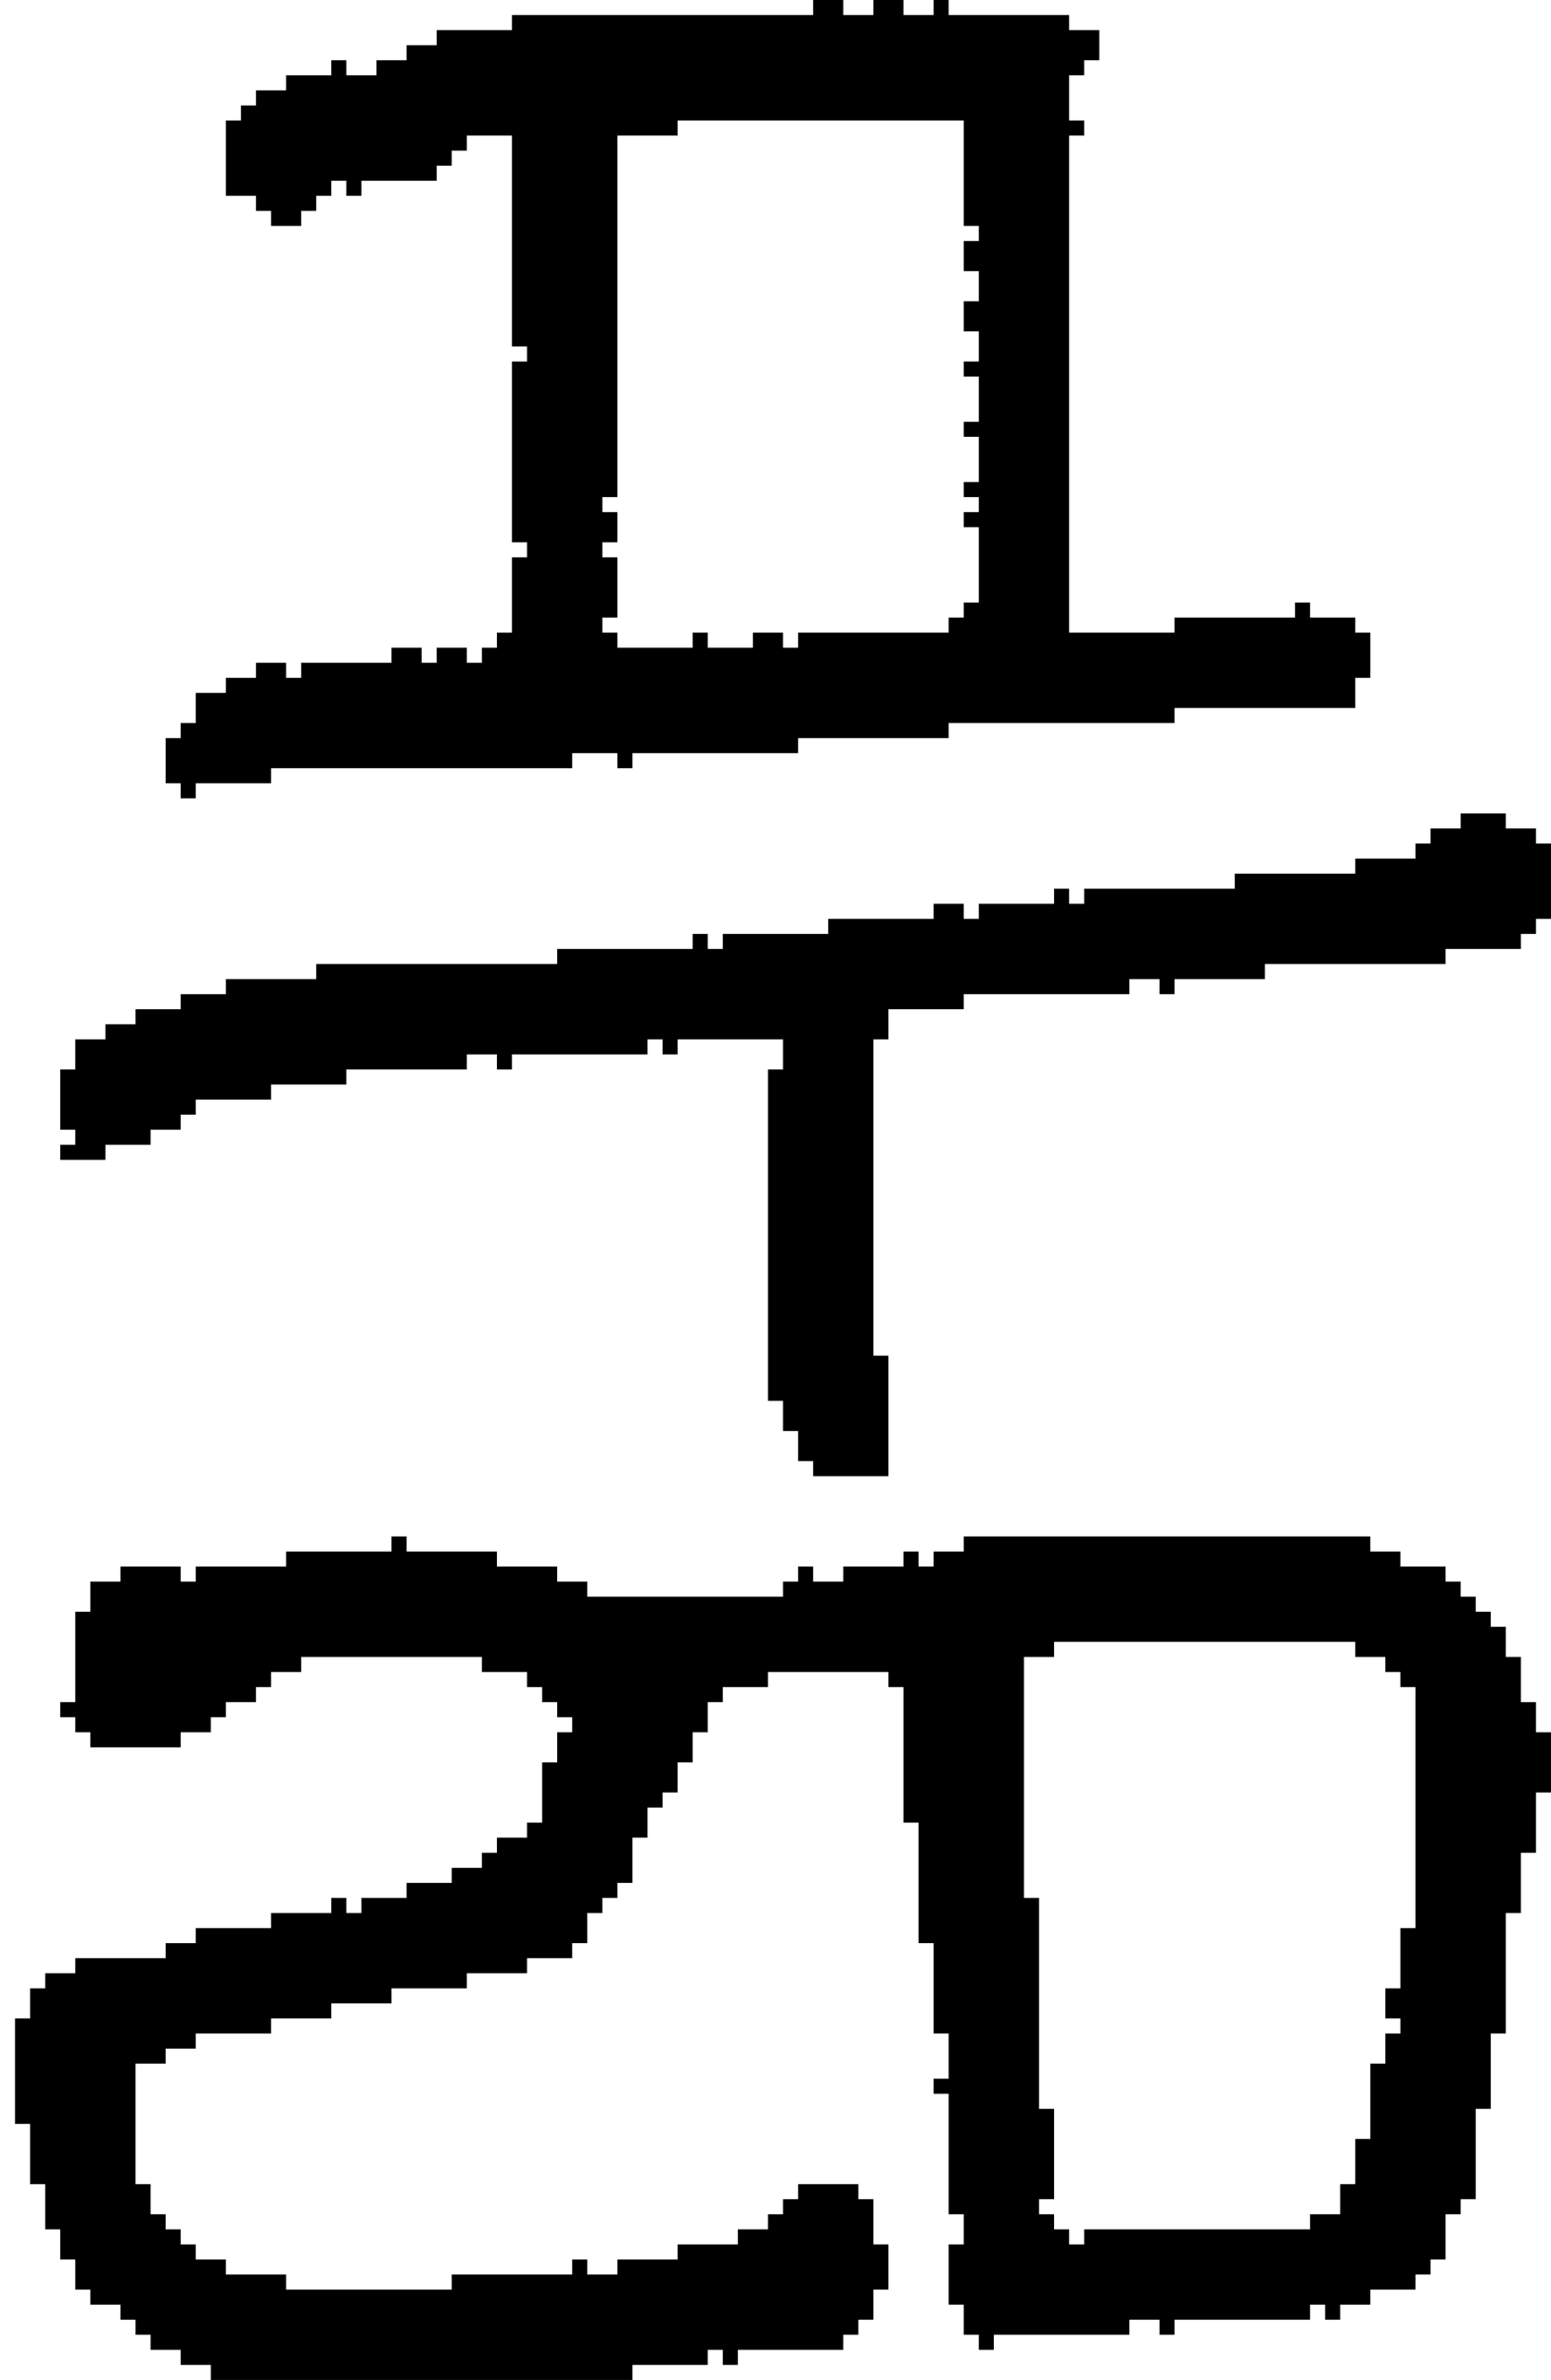 <?xml version="1.0" encoding="UTF-8" standalone="no"?>
<!DOCTYPE svg PUBLIC "-//W3C//DTD SVG 1.1//EN" 
  "http://www.w3.org/Graphics/SVG/1.1/DTD/svg11.dtd">
<svg width="103" height="158"
     xmlns="http://www.w3.org/2000/svg" version="1.1">
 <path d="  M 70,147  L 69,147  L 69,146  L 70,146  L 70,140  L 69,140  L 69,126  L 68,126  L 68,110  L 70,110  L 70,109  L 90,109  L 90,110  L 92,110  L 92,111  L 93,111  L 93,112  L 94,112  L 94,128  L 93,128  L 93,132  L 92,132  L 92,134  L 93,134  L 93,135  L 92,135  L 92,137  L 91,137  L 91,142  L 90,142  L 90,145  L 89,145  L 89,147  L 87,147  L 87,148  L 72,148  L 72,149  L 71,149  L 71,148  L 70,148  Z  M 63,147  L 64,147  L 64,149  L 63,149  L 63,153  L 64,153  L 64,155  L 65,155  L 65,156  L 66,156  L 66,155  L 75,155  L 75,154  L 77,154  L 77,155  L 78,155  L 78,154  L 87,154  L 87,153  L 88,153  L 88,154  L 89,154  L 89,153  L 91,153  L 91,152  L 94,152  L 94,151  L 95,151  L 95,150  L 96,150  L 96,147  L 97,147  L 97,146  L 98,146  L 98,140  L 99,140  L 99,135  L 100,135  L 100,127  L 101,127  L 101,123  L 102,123  L 102,119  L 103,119  L 103,115  L 102,115  L 102,113  L 101,113  L 101,110  L 100,110  L 100,108  L 99,108  L 99,107  L 98,107  L 98,106  L 97,106  L 97,105  L 96,105  L 96,104  L 93,104  L 93,103  L 91,103  L 91,102  L 64,102  L 64,103  L 62,103  L 62,104  L 61,104  L 61,103  L 60,103  L 60,104  L 56,104  L 56,105  L 54,105  L 54,104  L 53,104  L 53,105  L 52,105  L 52,106  L 39,106  L 39,105  L 37,105  L 37,104  L 33,104  L 33,103  L 27,103  L 27,102  L 26,102  L 26,103  L 19,103  L 19,104  L 13,104  L 13,105  L 12,105  L 12,104  L 8,104  L 8,105  L 6,105  L 6,107  L 5,107  L 5,113  L 4,113  L 4,114  L 5,114  L 5,115  L 6,115  L 6,116  L 12,116  L 12,115  L 14,115  L 14,114  L 15,114  L 15,113  L 17,113  L 17,112  L 18,112  L 18,111  L 20,111  L 20,110  L 32,110  L 32,111  L 35,111  L 35,112  L 36,112  L 36,113  L 37,113  L 37,114  L 38,114  L 38,115  L 37,115  L 37,117  L 36,117  L 36,121  L 35,121  L 35,122  L 33,122  L 33,123  L 32,123  L 32,124  L 30,124  L 30,125  L 27,125  L 27,126  L 24,126  L 24,127  L 23,127  L 23,126  L 22,126  L 22,127  L 18,127  L 18,128  L 13,128  L 13,129  L 11,129  L 11,130  L 5,130  L 5,131  L 3,131  L 3,132  L 2,132  L 2,134  L 1,134  L 1,141  L 2,141  L 2,145  L 3,145  L 3,148  L 4,148  L 4,150  L 5,150  L 5,152  L 6,152  L 6,153  L 8,153  L 8,154  L 9,154  L 9,155  L 10,155  L 10,156  L 12,156  L 12,157  L 14,157  L 14,158  L 42,158  L 42,157  L 47,157  L 47,156  L 48,156  L 48,157  L 49,157  L 49,156  L 56,156  L 56,155  L 57,155  L 57,154  L 58,154  L 58,152  L 59,152  L 59,149  L 58,149  L 58,146  L 57,146  L 57,145  L 53,145  L 53,146  L 52,146  L 52,147  L 51,147  L 51,148  L 49,148  L 49,149  L 45,149  L 45,150  L 41,150  L 41,151  L 39,151  L 39,150  L 38,150  L 38,151  L 30,151  L 30,152  L 19,152  L 19,151  L 15,151  L 15,150  L 13,150  L 13,149  L 12,149  L 12,148  L 11,148  L 11,147  L 10,147  L 10,145  L 9,145  L 9,137  L 11,137  L 11,136  L 13,136  L 13,135  L 18,135  L 18,134  L 22,134  L 22,133  L 26,133  L 26,132  L 31,132  L 31,131  L 35,131  L 35,130  L 38,130  L 38,129  L 39,129  L 39,127  L 40,127  L 40,126  L 41,126  L 41,125  L 42,125  L 42,122  L 43,122  L 43,120  L 44,120  L 44,119  L 45,119  L 45,117  L 46,117  L 46,115  L 47,115  L 47,113  L 48,113  L 48,112  L 51,112  L 51,111  L 59,111  L 59,112  L 60,112  L 60,121  L 61,121  L 61,129  L 62,129  L 62,135  L 63,135  L 63,138  L 62,138  L 62,139  L 63,139  Z  " style="fill:rgb(0, 0, 0); fill-opacity:1.000; stroke:none;" />
 <path d="  M 34,70  L 43,70  L 43,69  L 44,69  L 44,70  L 45,70  L 45,69  L 52,69  L 52,71  L 51,71  L 51,93  L 52,93  L 52,95  L 53,95  L 53,97  L 54,97  L 54,98  L 59,98  L 59,90  L 58,90  L 58,69  L 59,69  L 59,67  L 64,67  L 64,66  L 75,66  L 75,65  L 77,65  L 77,66  L 78,66  L 78,65  L 84,65  L 84,64  L 96,64  L 96,63  L 101,63  L 101,62  L 102,62  L 102,61  L 103,61  L 103,56  L 102,56  L 102,55  L 100,55  L 100,54  L 97,54  L 97,55  L 95,55  L 95,56  L 94,56  L 94,57  L 90,57  L 90,58  L 82,58  L 82,59  L 72,59  L 72,60  L 71,60  L 71,59  L 70,59  L 70,60  L 65,60  L 65,61  L 64,61  L 64,60  L 62,60  L 62,61  L 55,61  L 55,62  L 48,62  L 48,63  L 47,63  L 47,62  L 46,62  L 46,63  L 37,63  L 37,64  L 21,64  L 21,65  L 15,65  L 15,66  L 12,66  L 12,67  L 9,67  L 9,68  L 7,68  L 7,69  L 5,69  L 5,71  L 4,71  L 4,75  L 5,75  L 5,76  L 4,76  L 4,77  L 7,77  L 7,76  L 10,76  L 10,75  L 12,75  L 12,74  L 13,74  L 13,73  L 18,73  L 18,72  L 23,72  L 23,71  L 31,71  L 31,70  L 33,70  L 33,71  L 34,71  Z  " style="fill:rgb(0, 0, 0); fill-opacity:1.000; stroke:none;" />
 <path d="  M 53,42  L 53,43  L 52,43  L 52,42  L 50,42  L 50,43  L 47,43  L 47,42  L 46,42  L 46,43  L 41,43  L 41,42  L 40,42  L 40,41  L 41,41  L 41,37  L 40,37  L 40,36  L 41,36  L 41,34  L 40,34  L 40,33  L 41,33  L 41,9  L 45,9  L 45,8  L 64,8  L 64,15  L 65,15  L 65,16  L 64,16  L 64,18  L 65,18  L 65,20  L 64,20  L 64,22  L 65,22  L 65,24  L 64,24  L 64,25  L 65,25  L 65,28  L 64,28  L 64,29  L 65,29  L 65,32  L 64,32  L 64,33  L 65,33  L 65,34  L 64,34  L 64,35  L 65,35  L 65,40  L 64,40  L 64,41  L 63,41  L 63,42  Z  M 34,42  L 33,42  L 33,43  L 32,43  L 32,44  L 31,44  L 31,43  L 29,43  L 29,44  L 28,44  L 28,43  L 26,43  L 26,44  L 20,44  L 20,45  L 19,45  L 19,44  L 17,44  L 17,45  L 15,45  L 15,46  L 13,46  L 13,48  L 12,48  L 12,49  L 11,49  L 11,52  L 12,52  L 12,53  L 13,53  L 13,52  L 18,52  L 18,51  L 38,51  L 38,50  L 41,50  L 41,51  L 42,51  L 42,50  L 53,50  L 53,49  L 63,49  L 63,48  L 78,48  L 78,47  L 90,47  L 90,45  L 91,45  L 91,42  L 90,42  L 90,41  L 87,41  L 87,40  L 86,40  L 86,41  L 78,41  L 78,42  L 71,42  L 71,9  L 72,9  L 72,8  L 71,8  L 71,5  L 72,5  L 72,4  L 73,4  L 73,2  L 71,2  L 71,1  L 63,1  L 63,0  L 62,0  L 62,1  L 60,1  L 60,0  L 58,0  L 58,1  L 56,1  L 56,0  L 54,0  L 54,1  L 34,1  L 34,2  L 29,2  L 29,3  L 27,3  L 27,4  L 25,4  L 25,5  L 23,5  L 23,4  L 22,4  L 22,5  L 19,5  L 19,6  L 17,6  L 17,7  L 16,7  L 16,8  L 15,8  L 15,13  L 17,13  L 17,14  L 18,14  L 18,15  L 20,15  L 20,14  L 21,14  L 21,13  L 22,13  L 22,12  L 23,12  L 23,13  L 24,13  L 24,12  L 29,12  L 29,11  L 30,11  L 30,10  L 31,10  L 31,9  L 34,9  L 34,23  L 35,23  L 35,24  L 34,24  L 34,36  L 35,36  L 35,37  L 34,37  Z  " style="fill:rgb(0, 0, 0); fill-opacity:1.000; stroke:none;" />
</svg>
